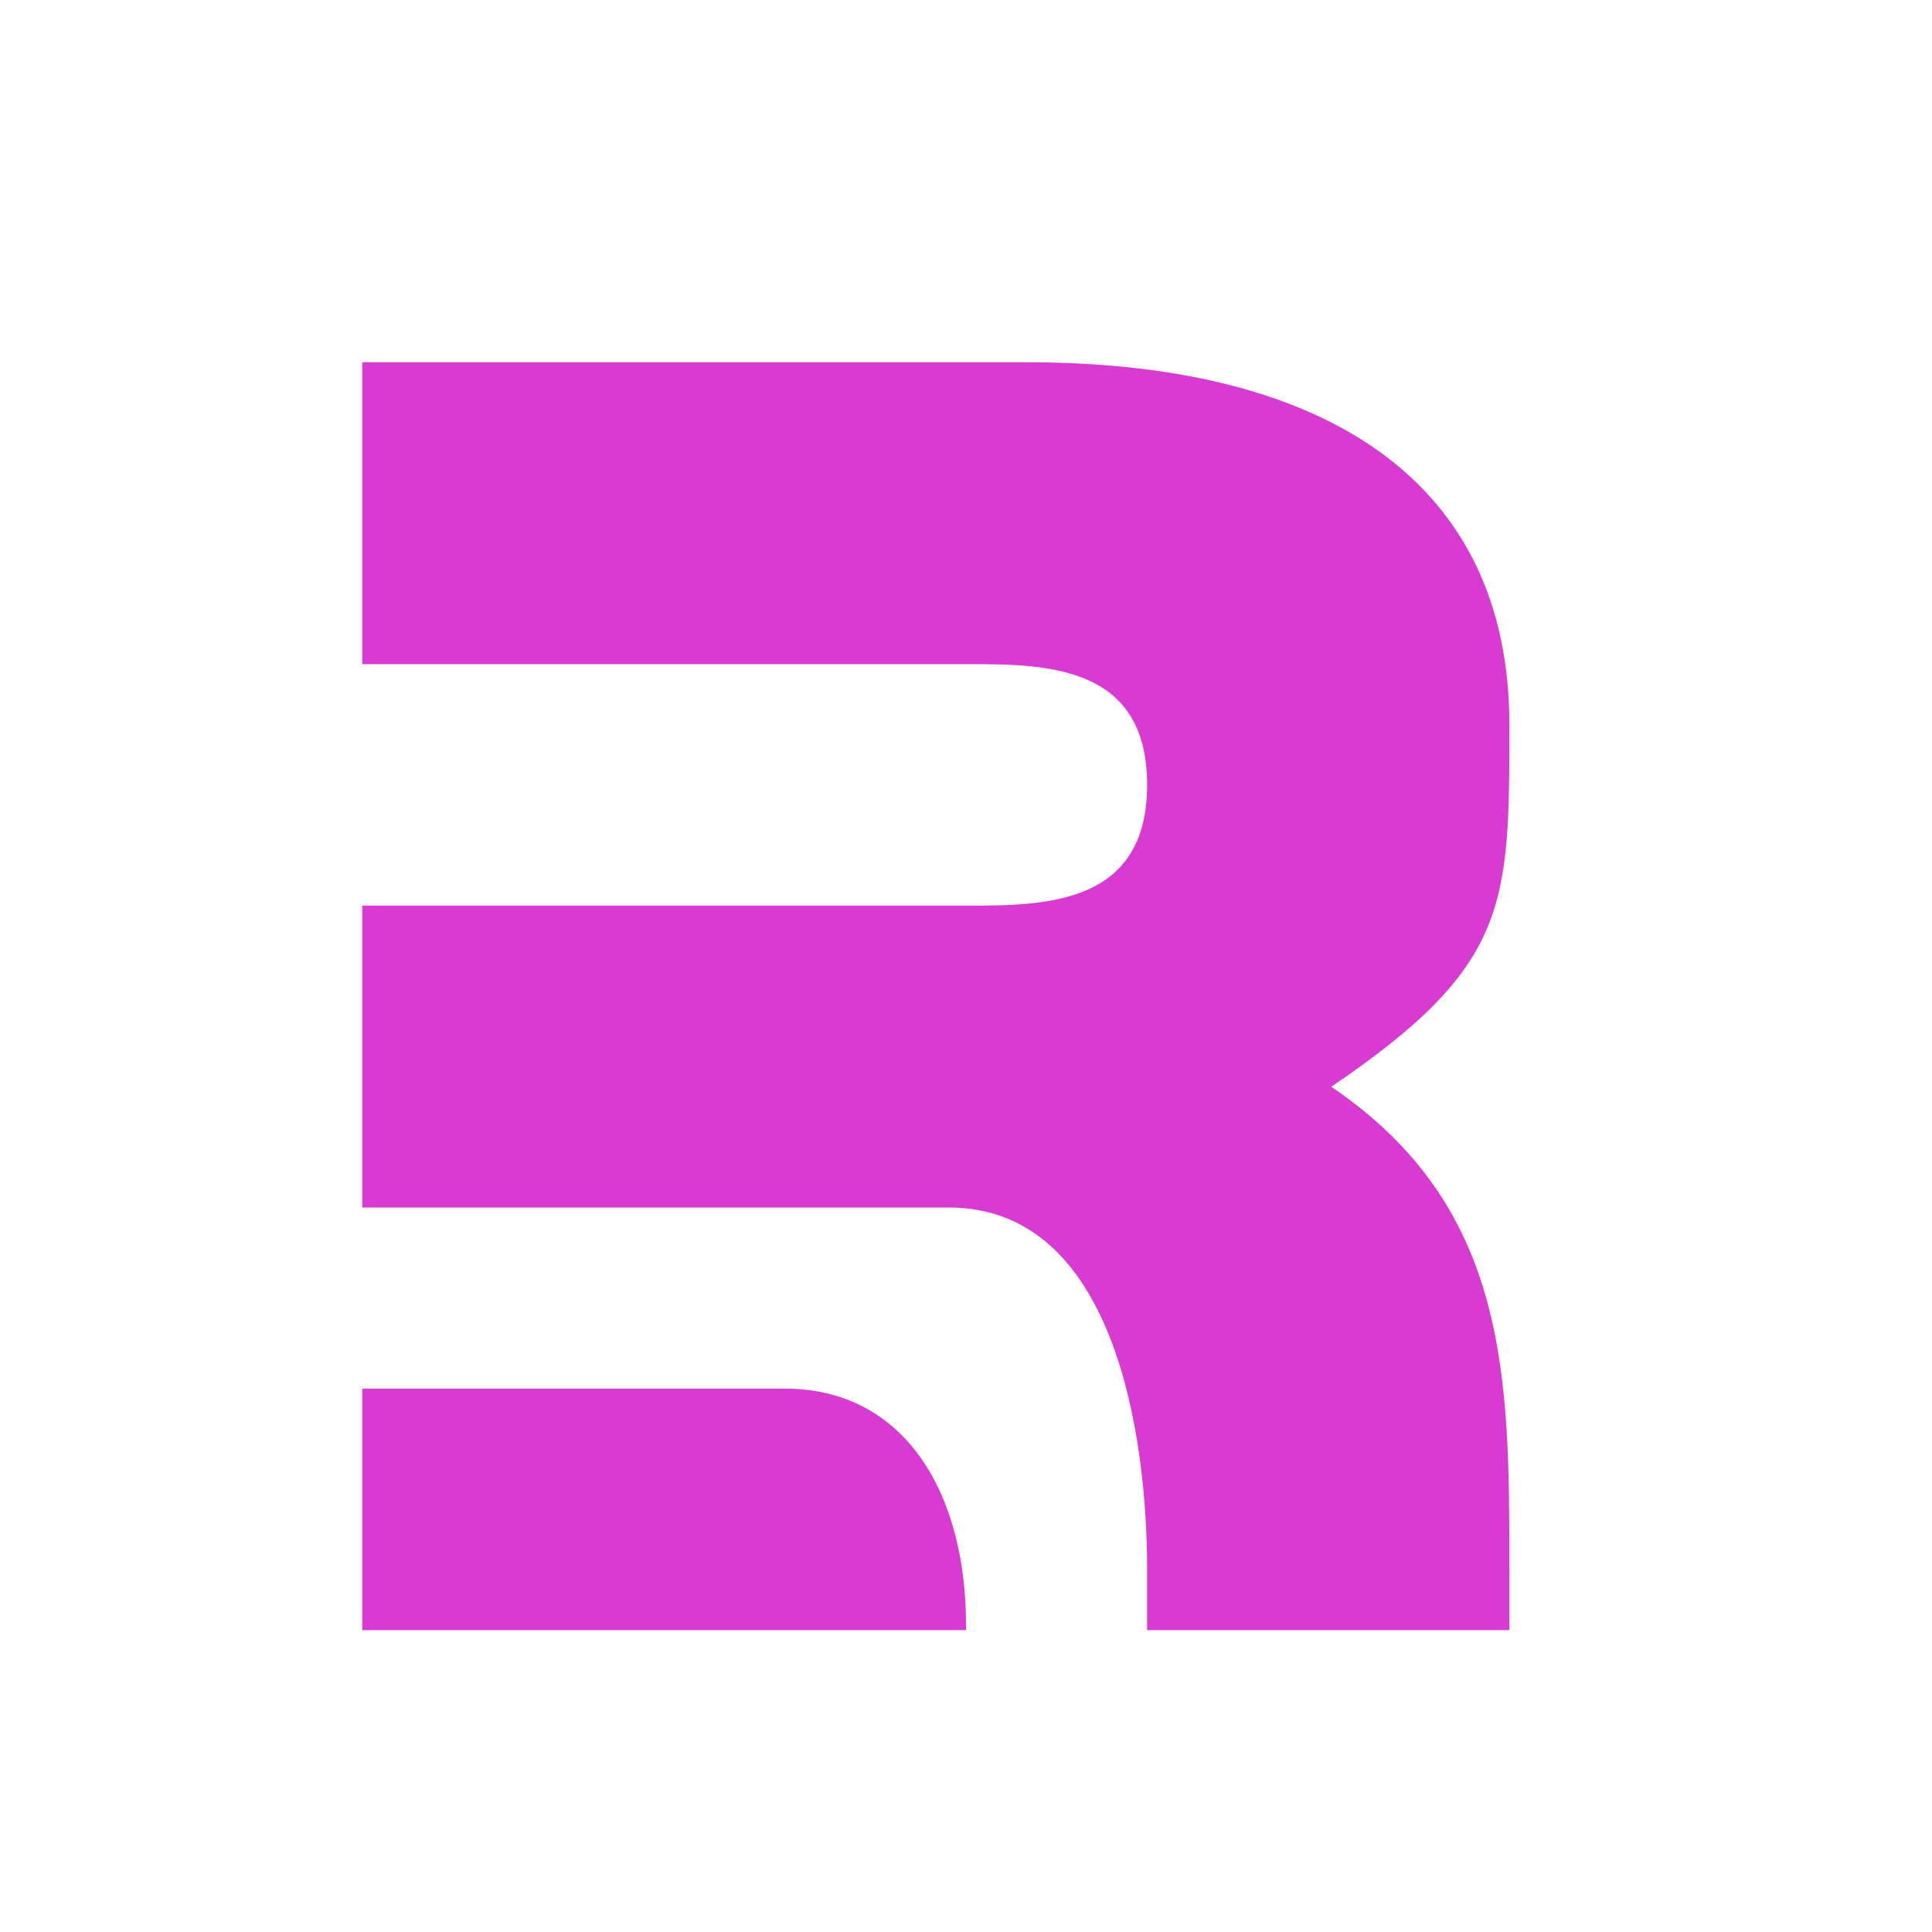 <svg width="16" height="16" viewBox="0 0 16 16" fill="none" xmlns="http://www.w3.org/2000/svg">
<path d="M8 5.5H3V3H8.5C11 3 12.5 4 12.5 6C12.5 7.5 12.5 8 11.025 9C12.5 10 12.5 11.405 12.5 13V13.5H9.5V13C9.5 11.869 9.225 10 7.857 10H3V7.5H8C8.644 7.5 9.5 7.5 9.5 6.5C9.5 5.5 8.652 5.5 8 5.5Z" fill="#D83BD2"/>
<path d="M3 13.5H8C8.013 12.38 7.5 11.5 6.5 11.5H3V13.5Z" fill="#D83BD2"/>
</svg>
